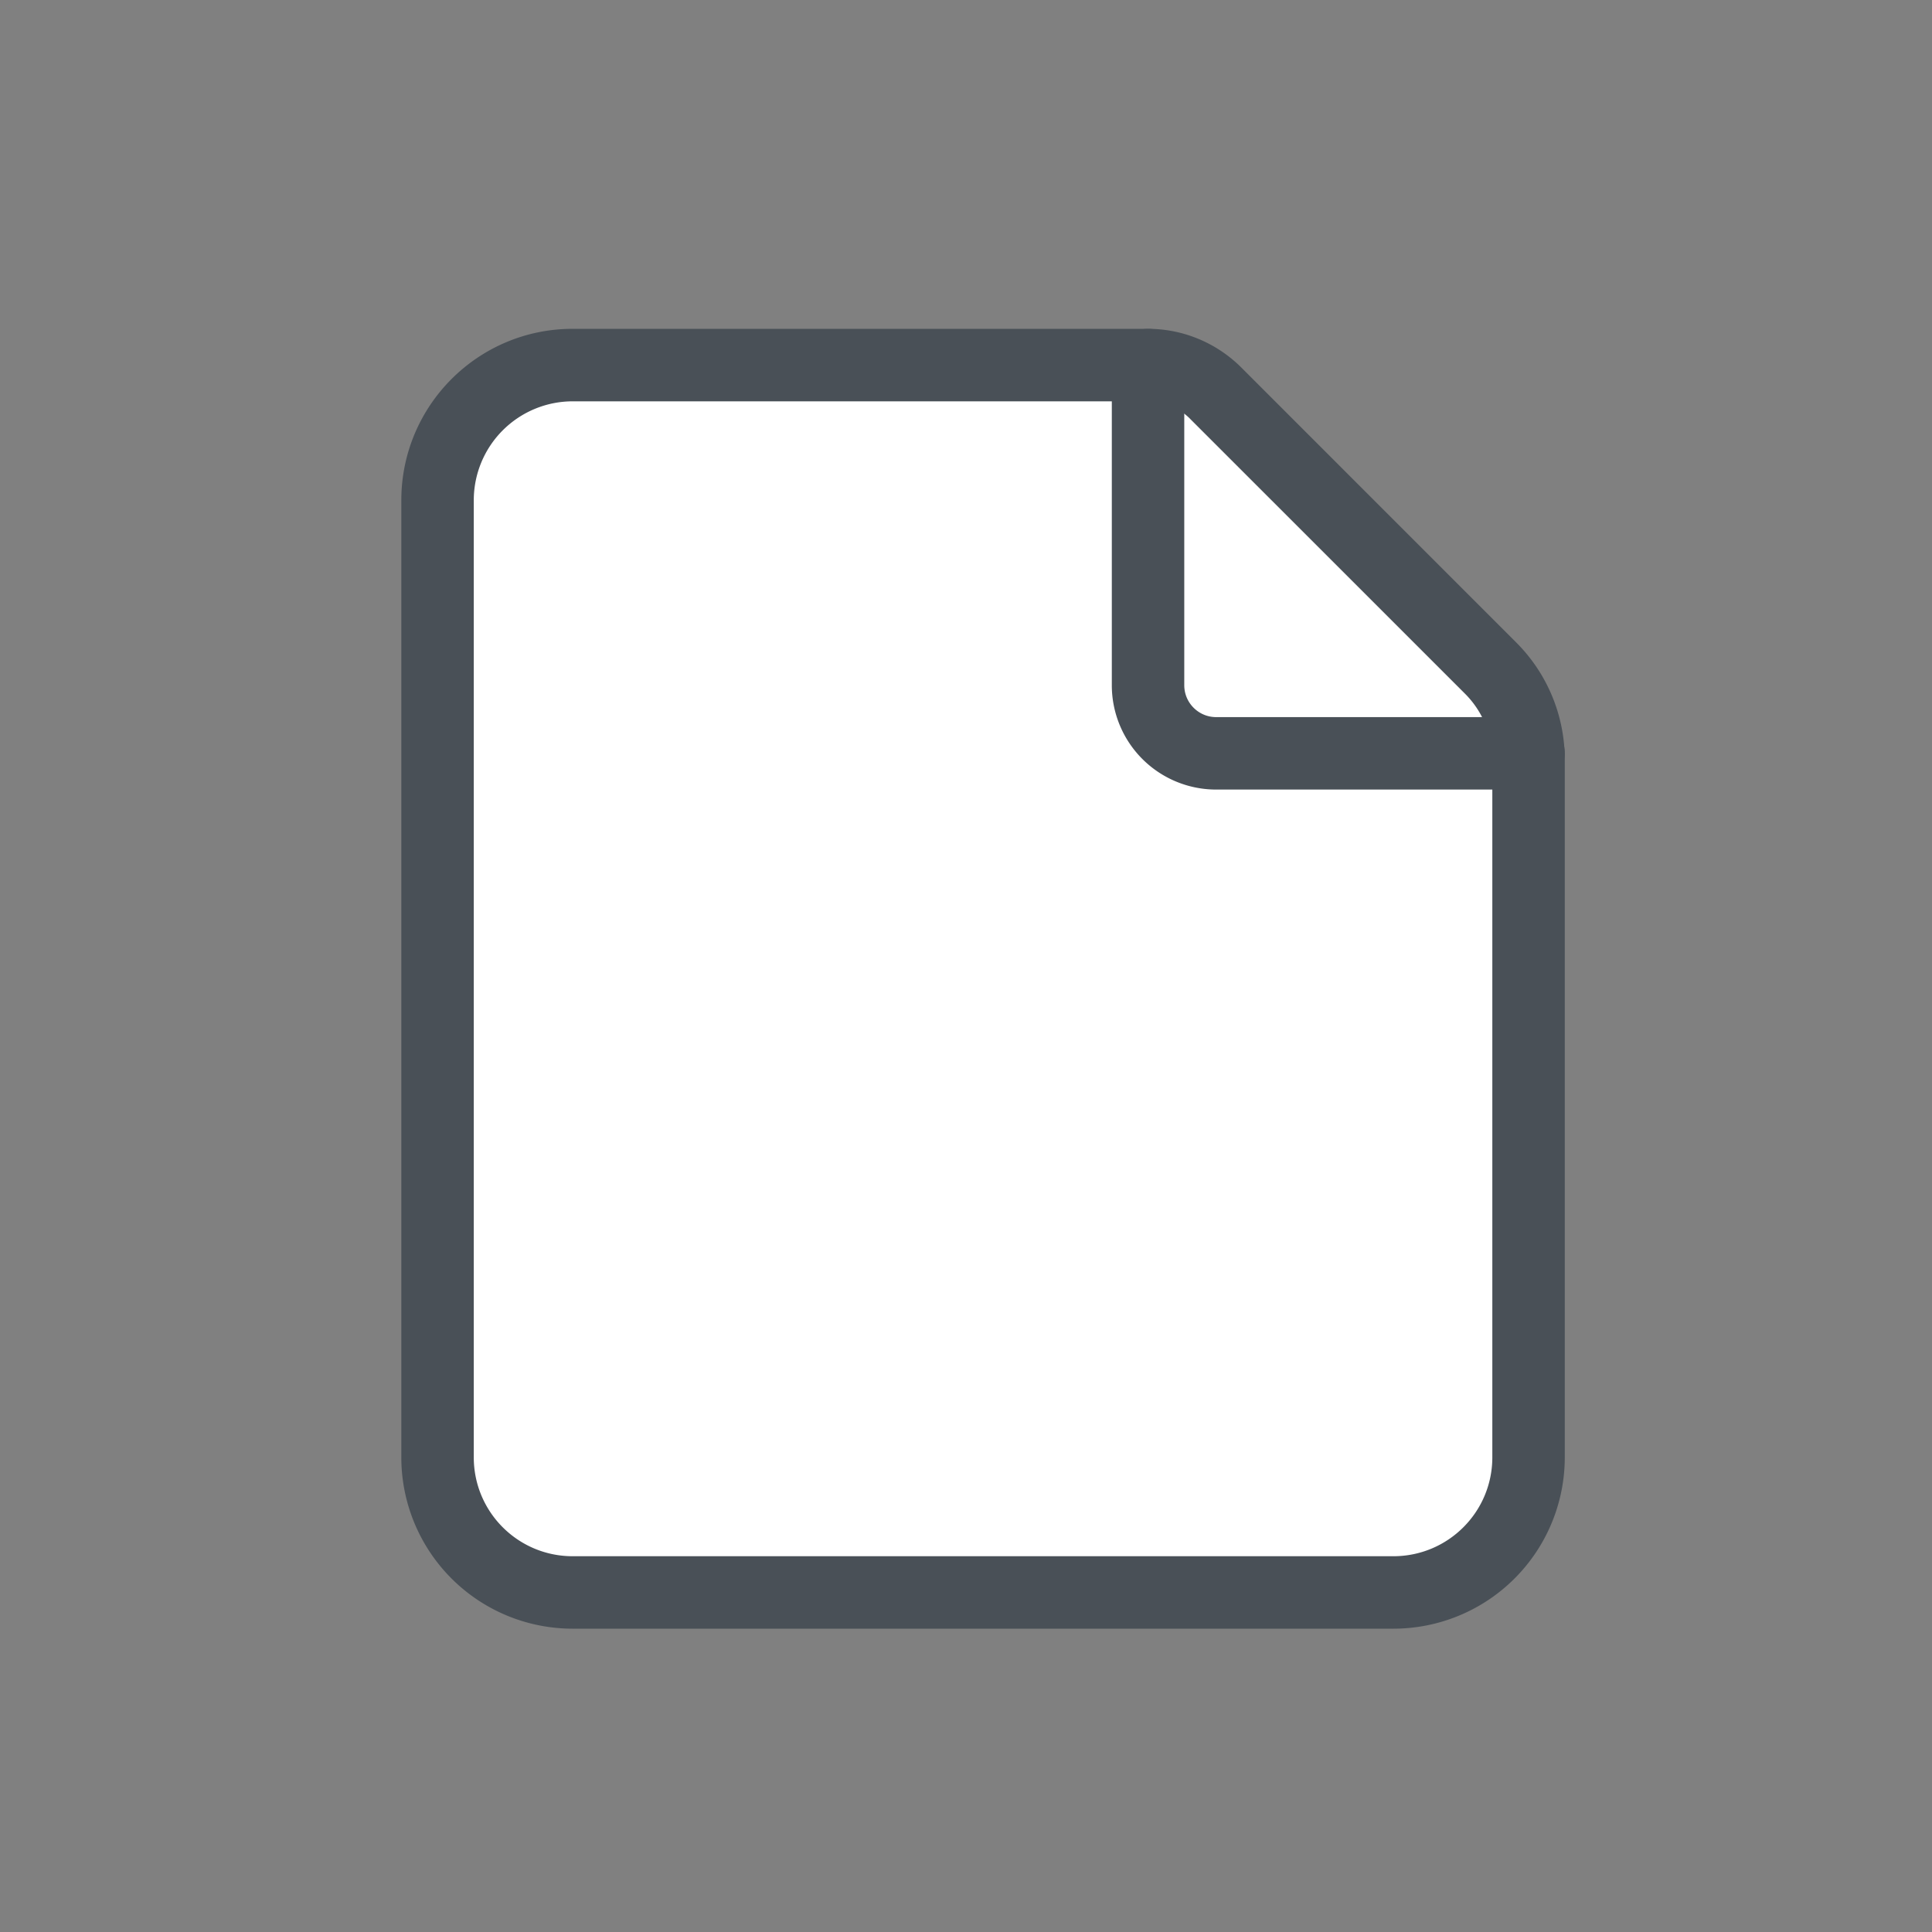 <svg xmlns="http://www.w3.org/2000/svg" width="40" height="40" viewBox="0 0 40 40">
    <rect x="0" y="0" width="40" height="40" fill="#808080" stroke="none"/>
    <g fill="none" fill-rule="evenodd">
        <path d="M4 0h32a4 4 0 0 1 4 4v32a4 4 0 0 1-4 4H4a4 4 0 0 1-4-4V4a4 4 0 0 1 4-4z"/>
        <path fill="#FFF" d="M30.865 13.835l-5.698-5.698a1.982 1.982 0 0 0-1.397-.578H11.857a2.799 2.799 0 0 0-2.798 2.8v19.813a2.797 2.797 0 0 0 2.798 2.798h16.99c1.548 0 2.8-1.252 2.8-2.798V15.724c0-.709-.282-1.388-.782-1.889"/>
        <path fill="#495057" fill-rule="nonzero" d="M31.395 13.305a3.427 3.427 0 0 1 1.002 2.42v14.447a3.548 3.548 0 0 1-3.55 3.548h-16.99a3.547 3.547 0 0 1-3.548-3.548V10.358c0-1.96 1.588-3.55 3.548-3.55H23.77c.721 0 1.414.288 1.928.799l5.697 5.698zm-6.757-4.636a1.232 1.232 0 0 0-.868-.36H11.857a2.049 2.049 0 0 0-2.048 2.05v19.813c0 1.132.916 2.048 2.048 2.048h16.99c1.134 0 2.05-.916 2.05-2.048V15.724c0-.508-.202-.997-.563-1.359L24.638 8.67z"/>
        <path fill="#495057" fill-rule="nonzero" d="M31.647 14.847a.75.75 0 0 1 0 1.5h-6.468a2.16 2.16 0 0 1-2.16-2.16V7.559a.75.75 0 1 1 1.5 0v6.628c0 .364.296.66.66.66h6.468z"/>
    </g>
</svg>